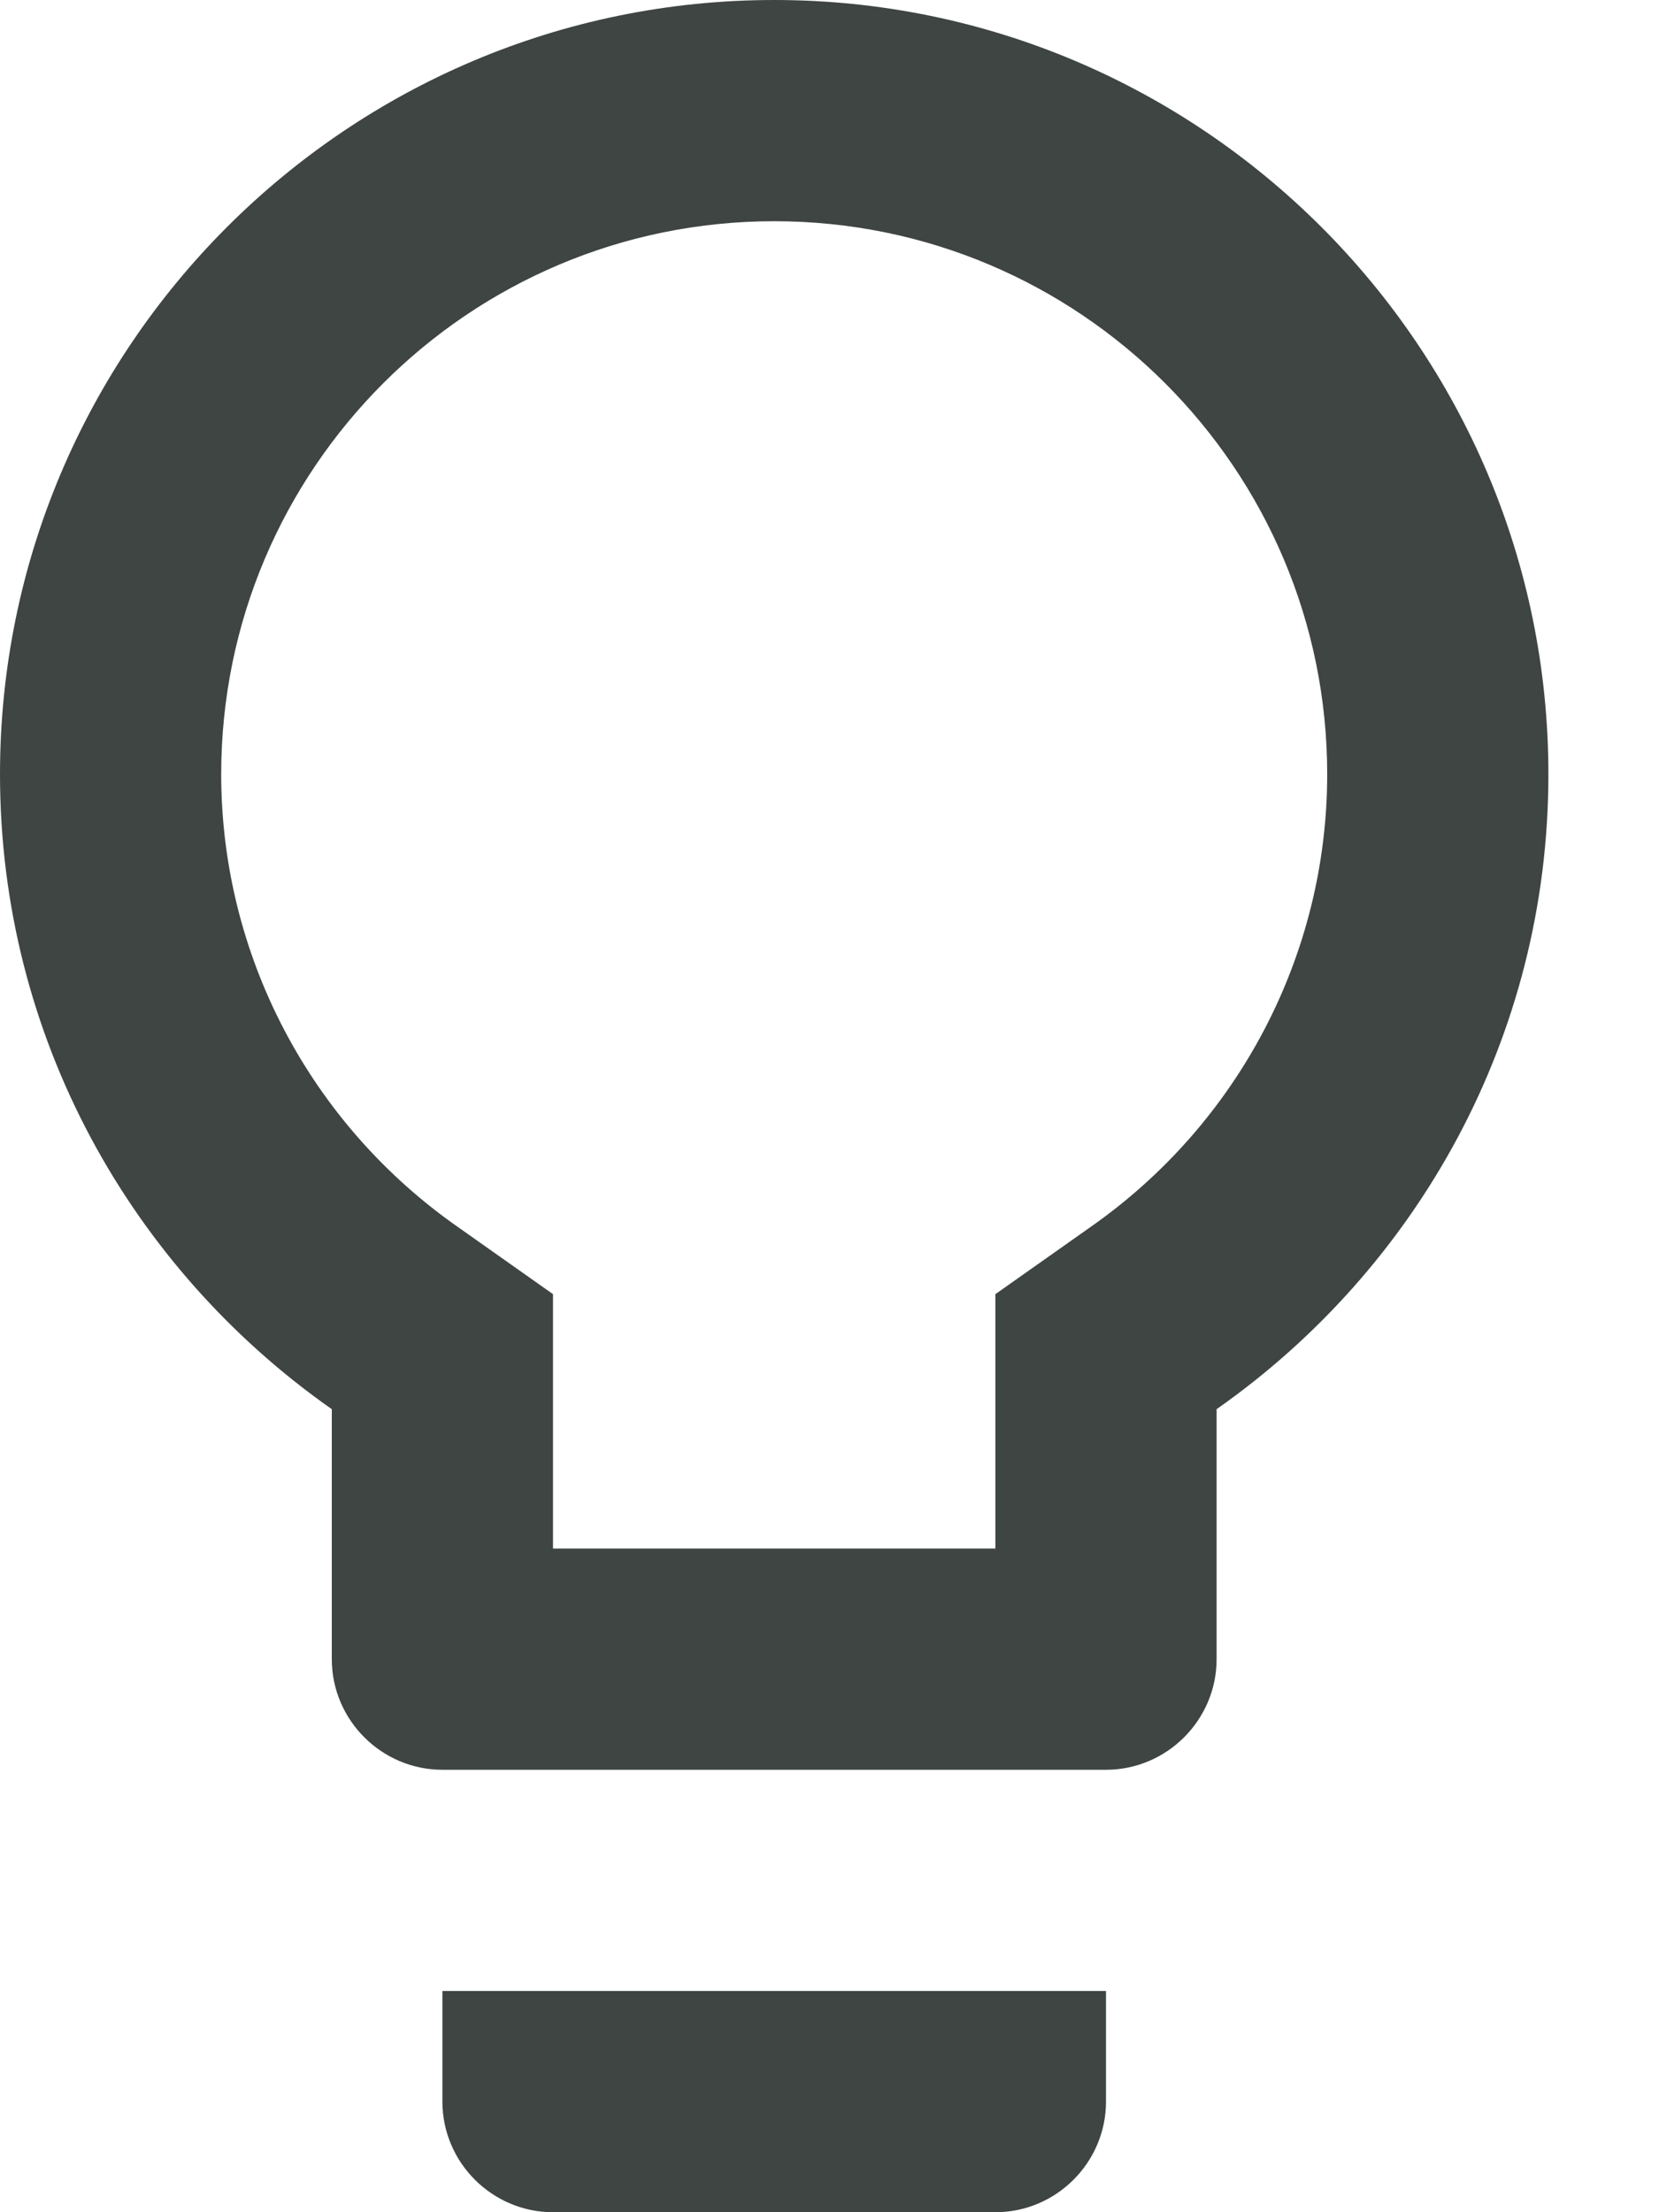 <?xml version="1.0" encoding="UTF-8"?>
<svg width="12px" height="16px" viewBox="0 0 12 16" version="1.1" xmlns="http://www.w3.org/2000/svg" xmlns:xlink="http://www.w3.org/1999/xlink">
    <!-- Generator: Sketch 53.2 (72643) - https://sketchapp.com -->
    <title>Shape</title>
    <desc>Created with Sketch.</desc>
    <g id="Page-1" stroke="none" stroke-width="1" fill="none" fill-rule="evenodd">
        <path d="M3.2,15.2 C3.2,15.64 3.56,16 4,16 L7.2,16 C7.64,16 8,15.64 8,15.2 L8,14.4 L3.2,14.4 L3.2,15.2 Z M5.6,0 C2.512,0 0,2.512 0,5.6 C0,7.504 0.952,9.176 2.4,10.192 L2.4,12 C2.4,12.44 2.76,12.8 3.2,12.8 L8,12.8 C8.44,12.8 8.8,12.44 8.8,12 L8.8,10.192 C10.248,9.176 11.2,7.504 11.2,5.6 C11.2,2.512 8.688,0 5.6,0 Z M7.88,8.88 L7.2,9.36 L7.2,11.2 L4,11.2 L4,9.36 L3.32,8.88 C2.24,8.128 1.6,6.904 1.6,5.6 C1.6,3.392 3.392,1.6 5.6,1.6 C7.808,1.6 9.6,3.392 9.6,5.6 C9.6,6.904 8.96,8.128 7.88,8.88 Z" id="Shape" fill="#3E4543" fill-rule="nonzero"></path>
    </g>
</svg>
